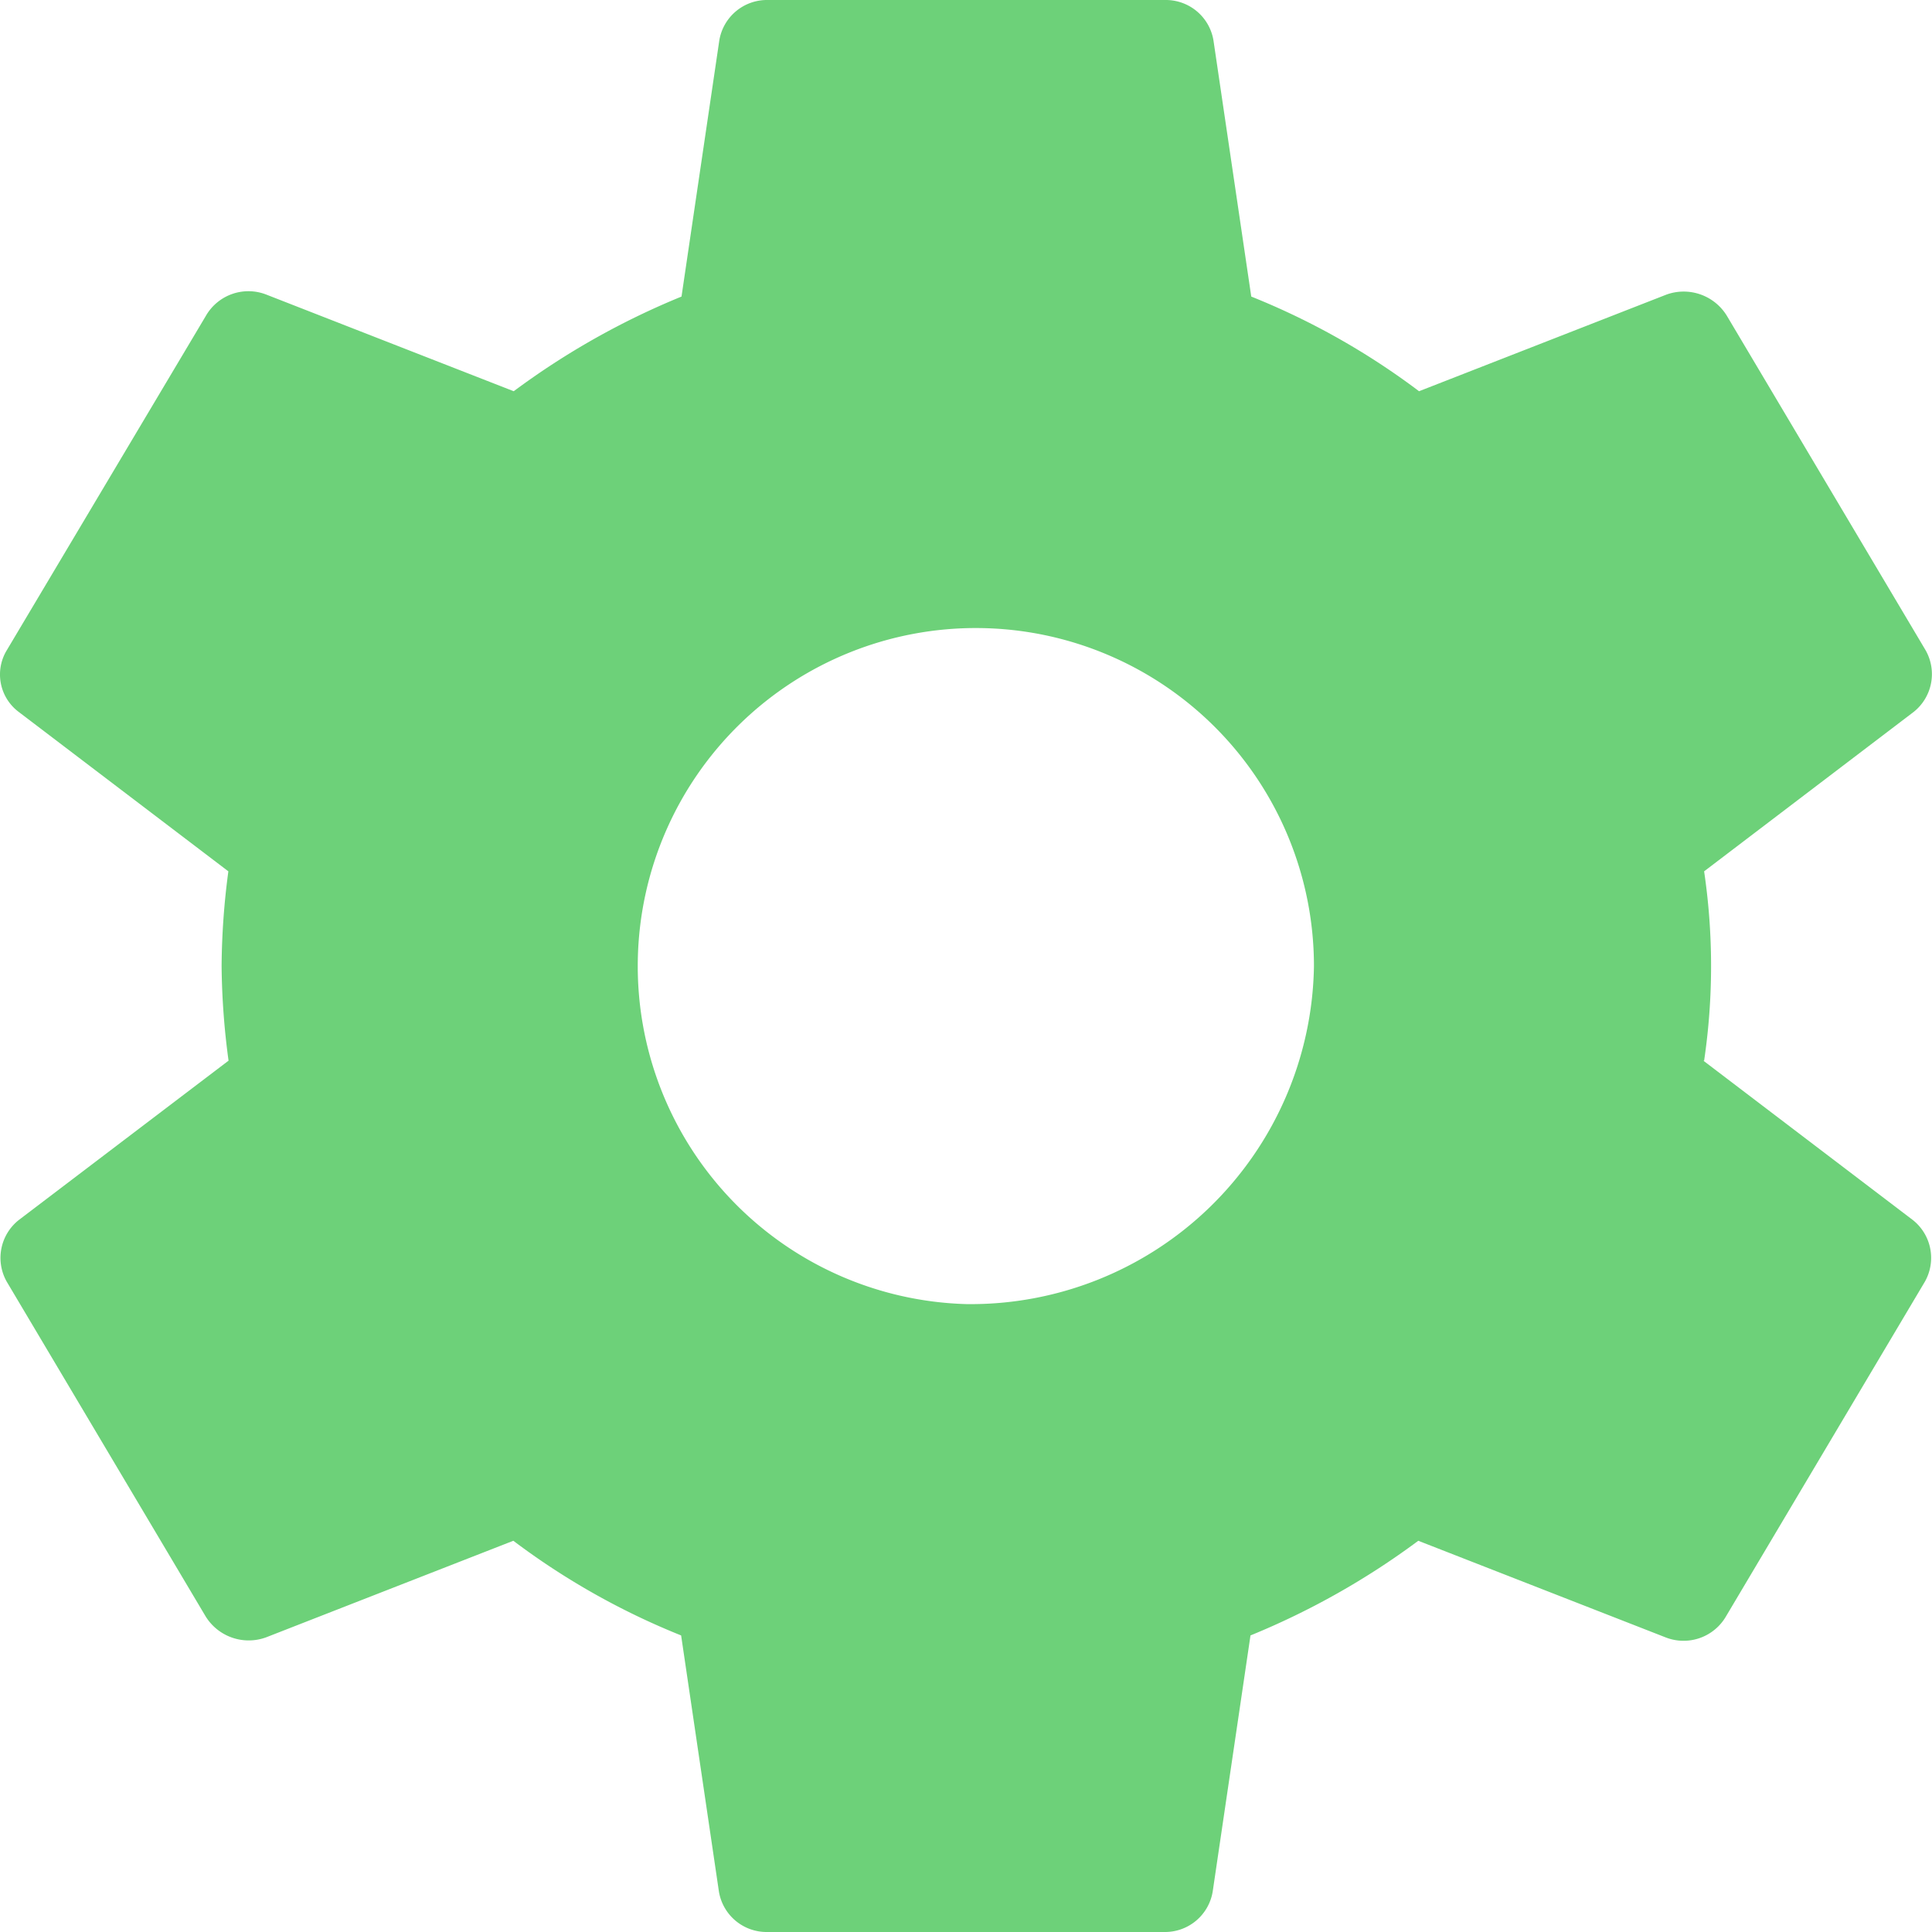 <svg xmlns="http://www.w3.org/2000/svg" width="20" height="20" viewBox="0 0 20 20">
  <path id="settings" d="M21.047,13.98a6.709,6.709,0,0,0,0-1.96l2.169-1.65a.5.5,0,0,0,.123-.64L21.283,6.27a.524.524,0,0,0-.627-.22l-2.56,1a7.564,7.564,0,0,0-1.737-.98l-.391-2.65a.5.5,0,0,0-.5-.42H11.352a.5.5,0,0,0-.5.42l-.391,2.65a7.954,7.954,0,0,0-1.737.98l-2.56-1a.508.508,0,0,0-.627.22L3.477,9.73a.484.484,0,0,0,.123.64L5.77,12.02A7.718,7.718,0,0,0,5.7,13a7.718,7.718,0,0,0,.072.98L3.6,15.63a.5.5,0,0,0-.123.64l2.056,3.46a.524.524,0,0,0,.627.22l2.56-1a7.564,7.564,0,0,0,1.737.98l.391,2.65a.5.5,0,0,0,.5.42h4.112a.5.5,0,0,0,.5-.42l.391-2.65a7.955,7.955,0,0,0,1.737-.98l2.56,1a.508.508,0,0,0,.627-.22l2.056-3.46a.5.5,0,0,0-.123-.64l-2.169-1.65ZM13.408,16.5a3.5,3.5,0,1,1,3.6-3.5A3.554,3.554,0,0,1,13.408,16.5Z" transform="translate(-3.406 -3)" fill="#6dd179"/>
</svg>
